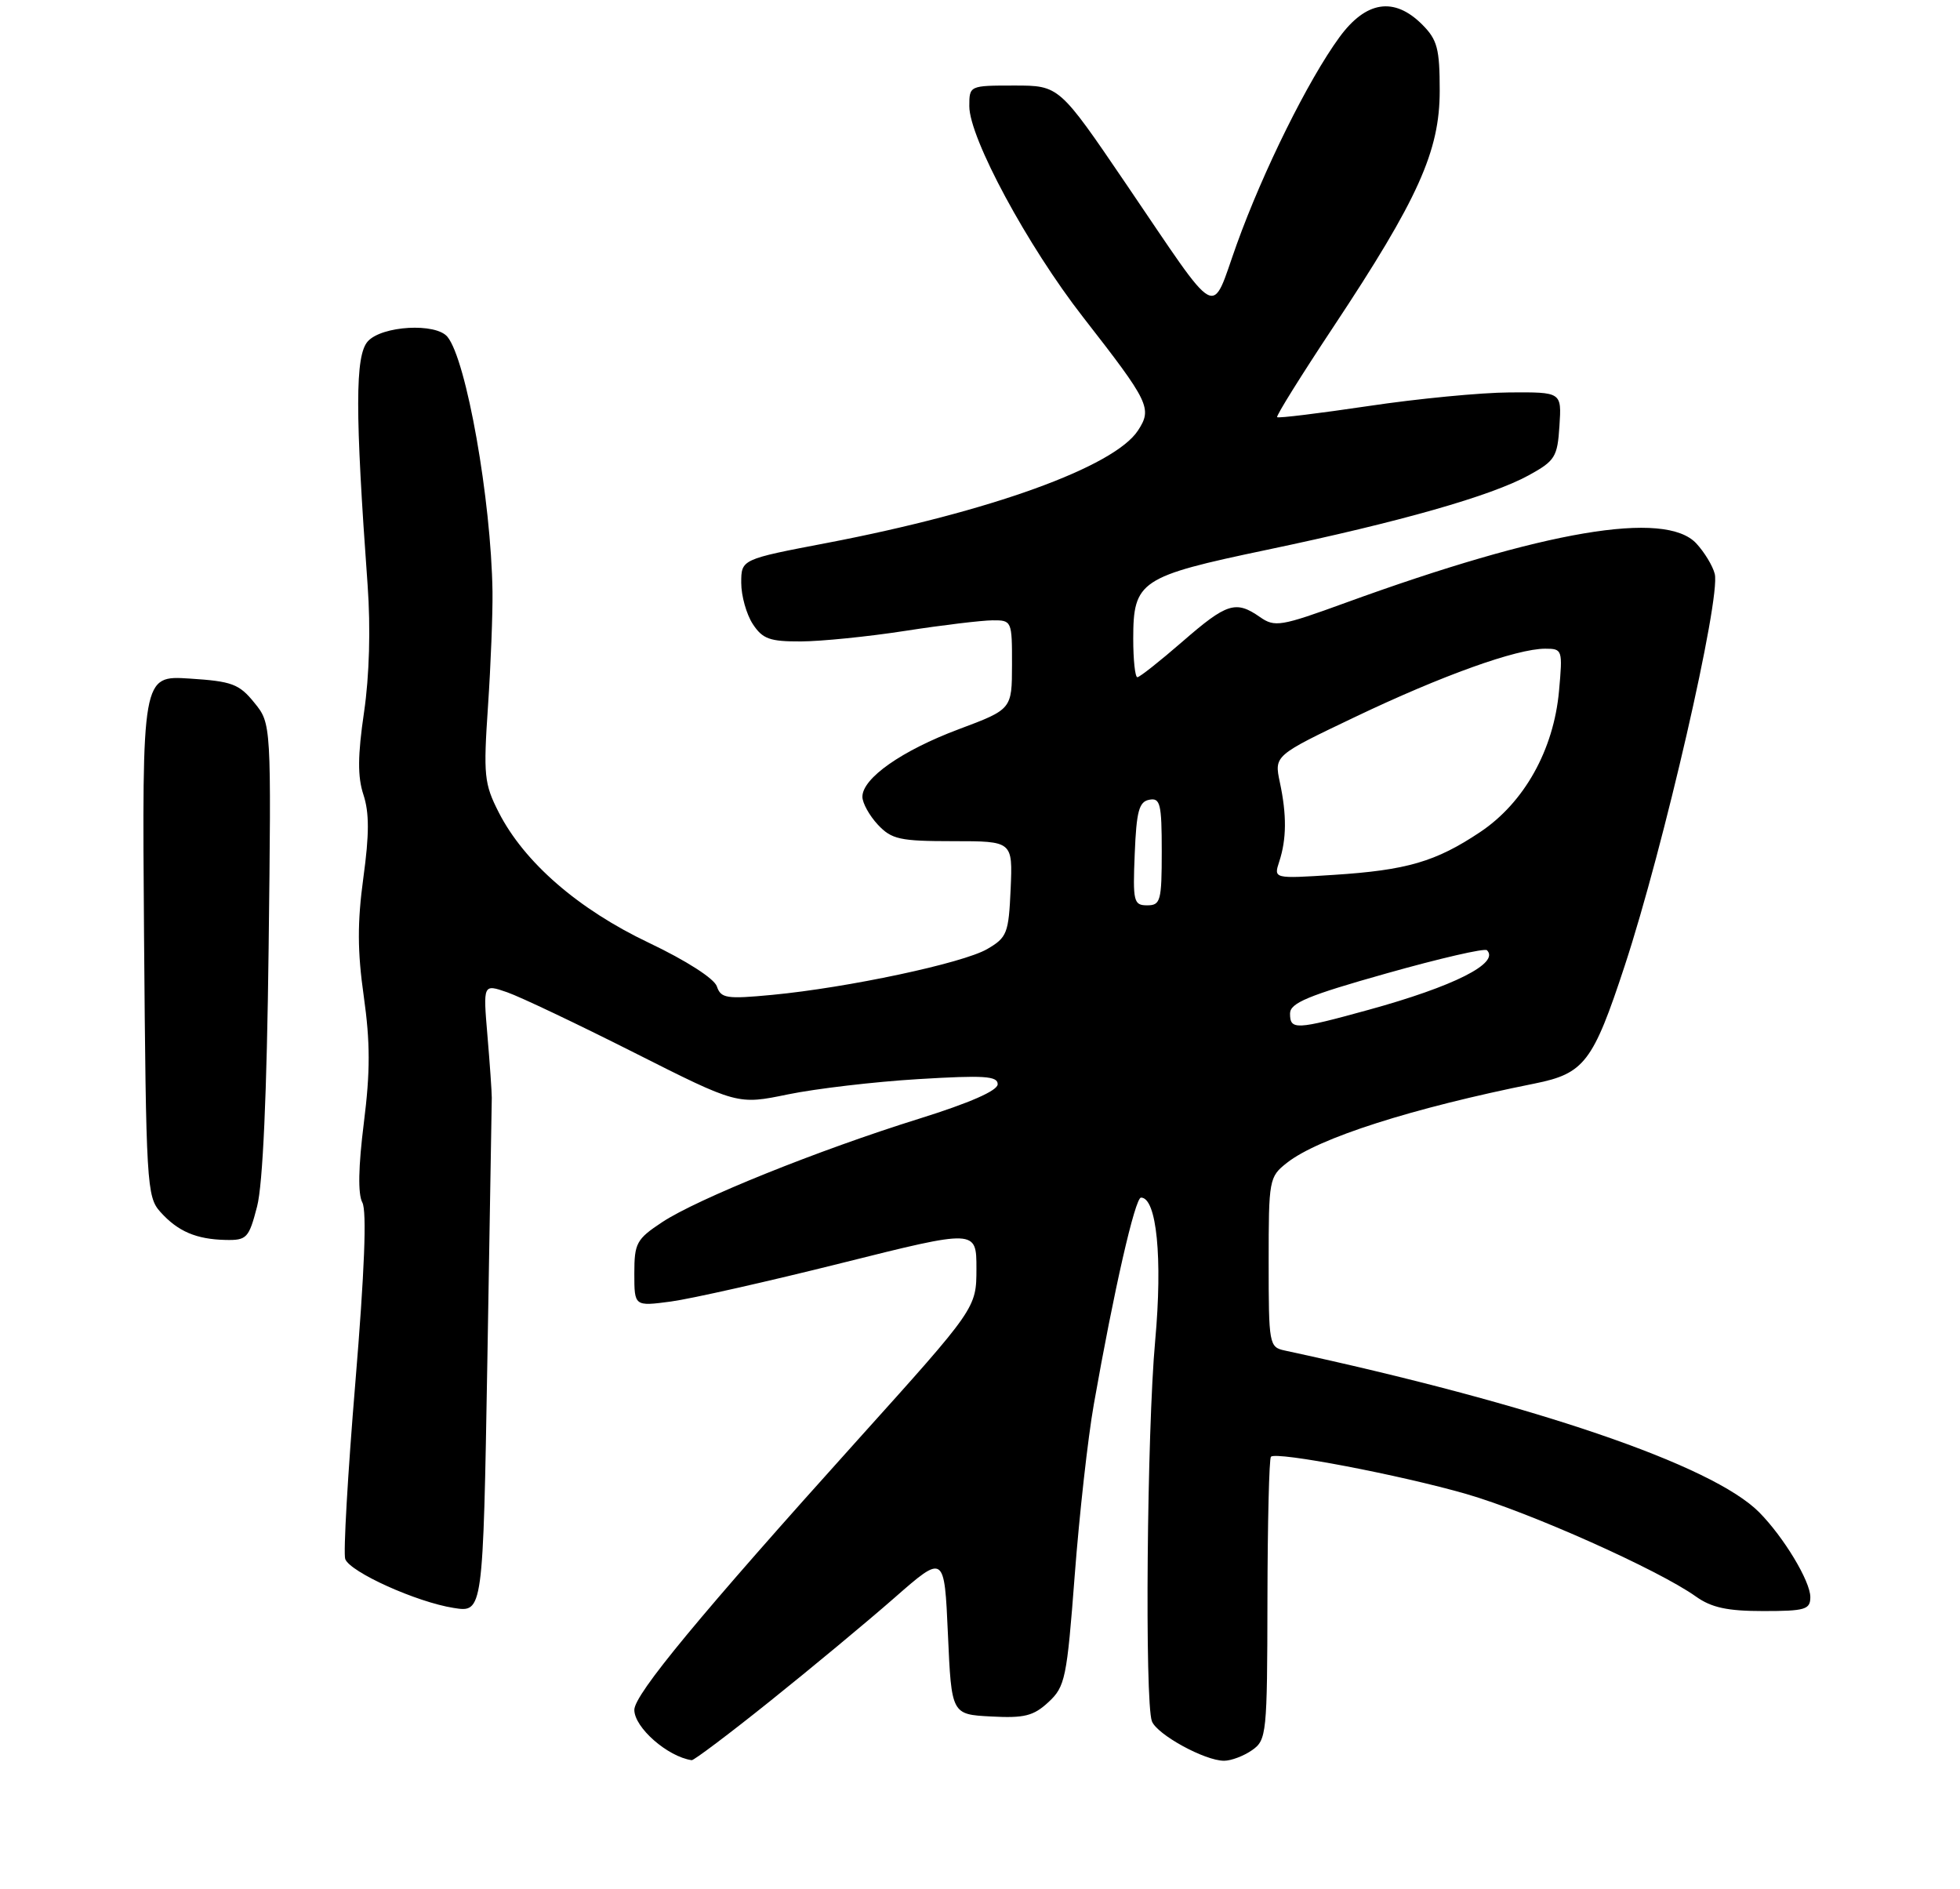 <?xml version="1.0" encoding="UTF-8" standalone="no"?>
<!DOCTYPE svg PUBLIC "-//W3C//DTD SVG 1.1//EN" "http://www.w3.org/Graphics/SVG/1.1/DTD/svg11.dtd" >
<svg xmlns="http://www.w3.org/2000/svg" xmlns:xlink="http://www.w3.org/1999/xlink" version="1.1" viewBox="0 0 275 265">
 <g >
 <path fill="currentColor"
d=" M 108.05 238.63 C 113.80 234.03 121.65 227.51 125.50 224.14 C 132.50 218.01 132.50 218.01 133.00 229.25 C 133.50 240.50 133.50 240.50 139.06 240.79 C 143.72 241.04 145.01 240.72 147.11 238.77 C 149.45 236.60 149.69 235.45 150.79 220.98 C 151.44 212.46 152.64 201.68 153.47 197.00 C 156.28 181.04 159.26 168.00 160.09 168.00 C 162.29 168.00 163.13 176.49 162.08 188.06 C 160.92 200.73 160.60 238.79 161.62 241.46 C 162.34 243.33 169.04 247.00 171.74 247.00 C 172.74 247.00 174.51 246.33 175.68 245.51 C 177.71 244.09 177.80 243.25 177.83 224.41 C 177.85 213.62 178.07 204.59 178.32 204.35 C 179.08 203.59 196.47 206.91 205.74 209.58 C 214.61 212.14 232.66 220.20 237.93 223.95 C 240.13 225.52 242.36 226.00 247.40 226.00 C 253.28 226.00 254.00 225.79 254.00 224.04 C 254.00 221.81 250.27 215.63 246.83 212.15 C 240.25 205.51 215.27 196.99 180.25 189.45 C 178.07 188.98 178.00 188.59 178.00 177.05 C 178.00 165.44 178.06 165.09 180.58 163.11 C 184.98 159.65 198.10 155.45 215.32 152.00 C 222.29 150.60 223.51 149.00 227.95 135.50 C 233.42 118.89 241.45 83.94 240.59 80.51 C 240.31 79.38 239.14 77.46 238.00 76.23 C 233.63 71.54 216.69 74.41 188.76 84.57 C 179.69 87.87 178.86 88.01 176.78 86.56 C 173.39 84.19 172.13 84.59 165.91 90.00 C 162.74 92.75 159.90 95.00 159.58 95.00 C 159.26 95.00 159.00 92.57 159.00 89.61 C 159.00 81.49 159.95 80.86 177.75 77.13 C 196.44 73.21 209.20 69.58 214.50 66.67 C 218.19 64.64 218.52 64.11 218.80 59.74 C 219.11 55.00 219.11 55.00 211.80 55.05 C 207.79 55.07 198.88 55.93 192.00 56.96 C 185.12 57.98 179.36 58.69 179.19 58.52 C 179.02 58.35 182.57 52.66 187.08 45.86 C 198.99 27.90 202.00 21.21 202.00 12.73 C 202.00 6.82 201.67 5.58 199.55 3.45 C 195.61 -0.49 191.65 0.12 187.91 5.25 C 183.54 11.24 177.23 23.97 173.52 34.28 C 169.80 44.64 171.39 45.50 157.96 25.75 C 148.61 12.00 148.61 12.00 142.31 12.00 C 136.02 12.00 136.00 12.01 136.00 14.90 C 136.00 19.35 144.17 34.50 151.97 44.50 C 161.29 56.46 161.69 57.29 159.66 60.40 C 156.31 65.50 138.93 71.78 116.05 76.16 C 104.00 78.46 104.00 78.46 104.00 81.76 C 104.00 83.58 104.73 86.18 105.62 87.54 C 106.99 89.63 108.00 90.00 112.37 89.98 C 115.19 89.97 121.78 89.31 127.00 88.50 C 132.22 87.69 137.74 87.03 139.25 87.02 C 141.96 87.00 142.00 87.09 141.99 93.25 C 141.98 99.50 141.98 99.50 134.51 102.30 C 126.53 105.29 121.00 109.17 121.00 111.77 C 121.00 112.65 121.98 114.41 123.17 115.69 C 125.11 117.75 126.26 118.00 133.72 118.00 C 142.09 118.00 142.09 118.00 141.80 124.70 C 141.52 130.95 141.30 131.51 138.50 133.14 C 135.08 135.12 118.96 138.55 108.36 139.56 C 101.93 140.17 101.15 140.05 100.58 138.37 C 100.21 137.27 96.28 134.75 91.07 132.27 C 81.13 127.55 73.56 120.97 69.98 113.97 C 67.93 109.94 67.81 108.78 68.47 99.05 C 68.86 93.25 69.14 86.03 69.10 83.00 C 68.91 70.08 65.44 50.49 62.78 47.25 C 61.15 45.26 53.59 45.69 51.61 47.88 C 49.81 49.86 49.81 57.76 51.58 82.10 C 52.01 88.10 51.83 94.76 51.08 99.89 C 50.18 106.01 50.16 108.96 50.99 111.48 C 51.82 113.99 51.82 117.03 50.98 123.14 C 50.13 129.39 50.14 133.44 51.04 139.77 C 51.95 146.23 51.96 150.30 51.05 157.52 C 50.28 163.66 50.20 167.51 50.84 168.69 C 51.48 169.90 51.15 178.33 49.86 193.92 C 48.79 206.79 48.15 217.95 48.44 218.71 C 49.15 220.55 58.44 224.74 63.64 225.56 C 67.77 226.22 67.77 226.22 68.38 190.86 C 68.71 171.41 68.99 154.82 69.00 154.00 C 69.00 153.18 68.73 149.24 68.39 145.26 C 67.78 138.03 67.78 138.03 71.14 139.19 C 72.99 139.83 81.02 143.65 88.99 147.67 C 103.48 154.98 103.48 154.98 110.56 153.52 C 114.45 152.72 122.67 151.75 128.82 151.38 C 138.06 150.82 140.00 150.94 139.98 152.10 C 139.97 153.00 136.07 154.71 129.00 156.92 C 114.85 161.33 97.86 168.17 92.90 171.45 C 89.30 173.83 89.00 174.39 89.00 178.64 C 89.00 183.26 89.00 183.26 94.13 182.58 C 96.95 182.20 107.75 179.77 118.13 177.17 C 137.00 172.45 137.00 172.45 137.00 177.97 C 136.99 183.50 136.99 183.50 120.33 202.00 C 98.27 226.49 89.00 237.69 89.00 239.86 C 89.00 242.34 93.67 246.43 97.05 246.92 C 97.35 246.96 102.30 243.24 108.05 238.63 Z  M 36.07 169.25 C 36.88 166.15 37.44 153.55 37.69 133.00 C 38.07 101.50 38.07 101.50 35.67 98.56 C 33.55 95.94 32.53 95.57 26.60 95.19 C 19.93 94.76 19.93 94.76 20.21 131.28 C 20.49 166.17 20.59 167.89 22.50 170.01 C 24.96 172.75 27.54 173.85 31.67 173.94 C 34.63 174.00 34.92 173.68 36.07 169.25 Z  M 181.00 142.18 C 181.00 140.70 183.52 139.65 194.53 136.55 C 201.97 134.45 208.32 132.98 208.63 133.30 C 210.45 135.11 203.98 138.37 192.02 141.66 C 181.79 144.48 181.00 144.51 181.00 142.18 Z  M 159.21 119.76 C 159.45 113.80 159.81 112.46 161.25 112.19 C 162.79 111.89 163.00 112.75 163.00 119.43 C 163.00 126.39 162.83 127.00 160.96 127.00 C 159.06 127.00 158.93 126.48 159.21 119.76 Z  M 179.48 120.88 C 180.52 117.72 180.55 114.31 179.57 109.74 C 178.78 105.99 178.78 105.99 190.14 100.57 C 202.29 94.77 212.78 91.00 216.80 91.00 C 219.22 91.00 219.26 91.14 218.74 96.93 C 217.99 105.20 213.86 112.59 207.68 116.72 C 201.45 120.88 197.40 122.07 187.10 122.73 C 178.70 123.27 178.70 123.27 179.48 120.88 Z "/>
</g>
</svg>